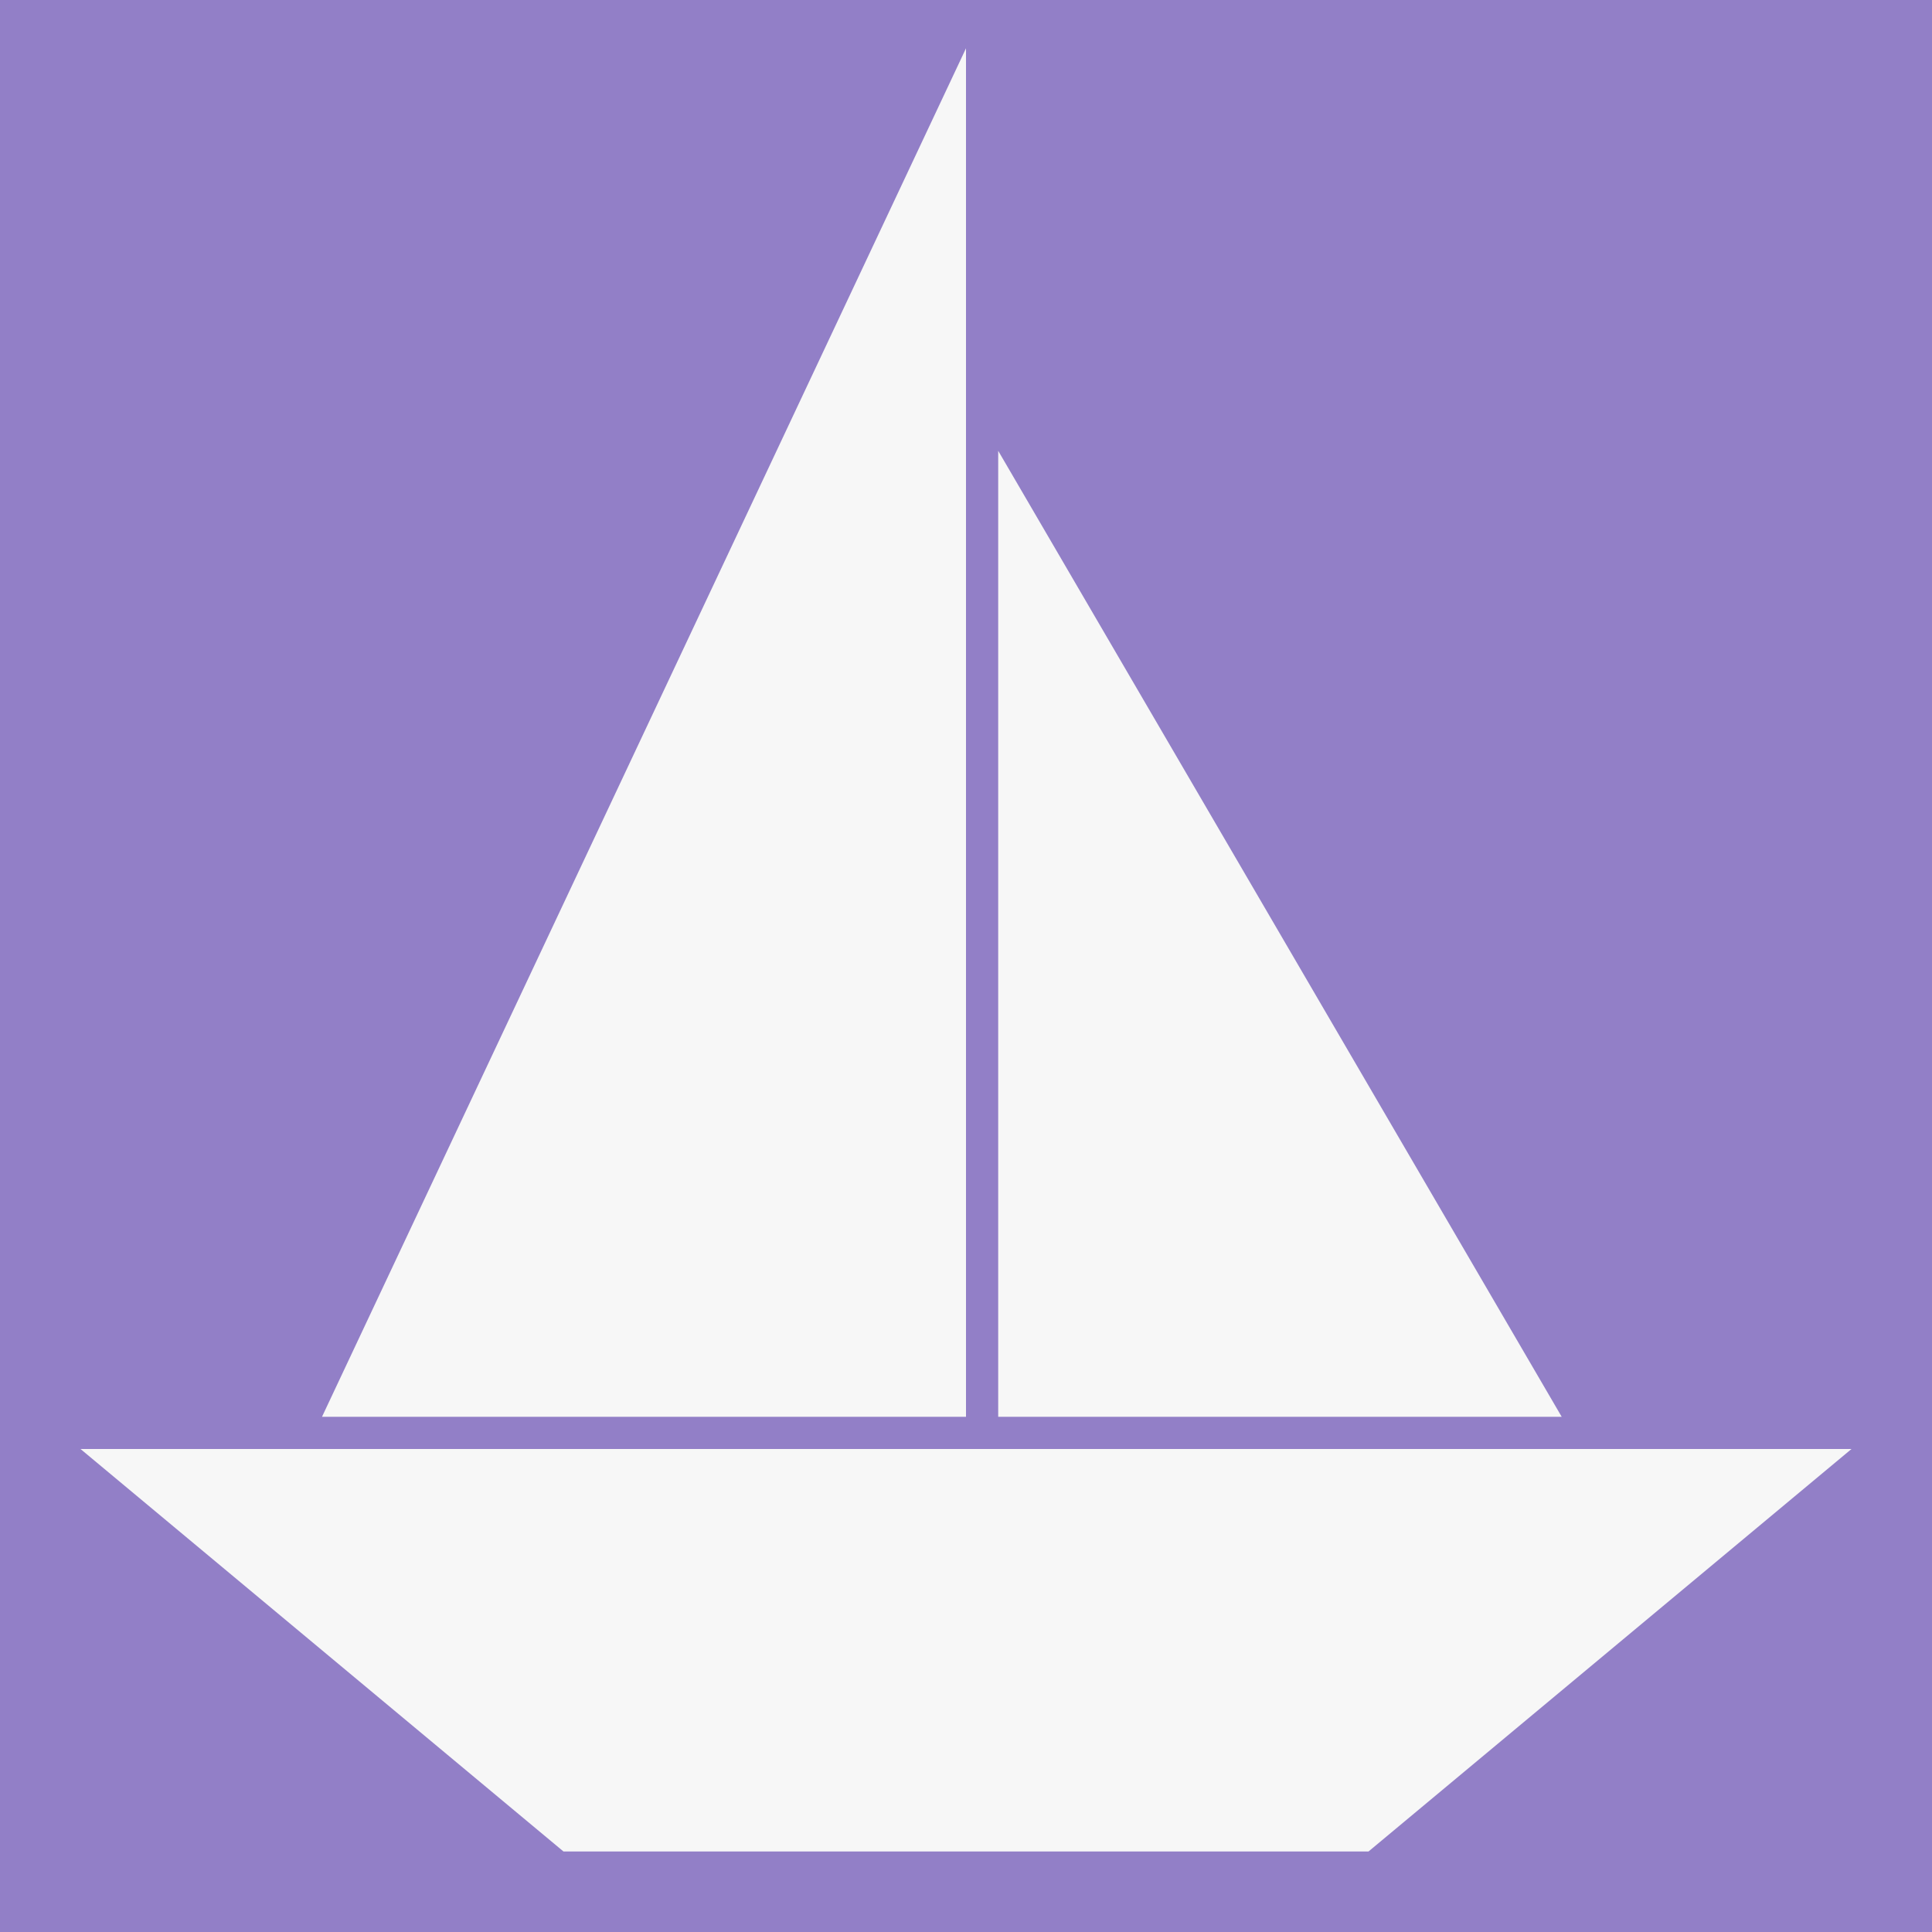 <svg width="120" height="120" viewBox="0 0 120 120" xmlns="http://www.w3.org/2000/svg">
  <title>Boat</title>
  <g id="group-back">
    <rect id="back-global" x="0" y="0" width="100%" height="100%" fill="#927FC7" stroke="none"/>
  </g>
  <g id="group-boat"
     stroke-linecap="square" stroke-miterlimit="100"
     stroke="none" fill="#f7f7f7"
  >
    <path id="boat-body"
          d="M60,60 m-55,30 l110,0 l-30,25 l-50,0 l-30,-25"
    />
    <path id="boat-sail-1"
          d="M60,60 m0,28 l0,-85 l-40,85 l40,0"
    />
    <path id="boat-sail-2"
          d="M60,60 m2,28 l0,-60 l35,60 l-35,0"
    />
  </g>
</svg>